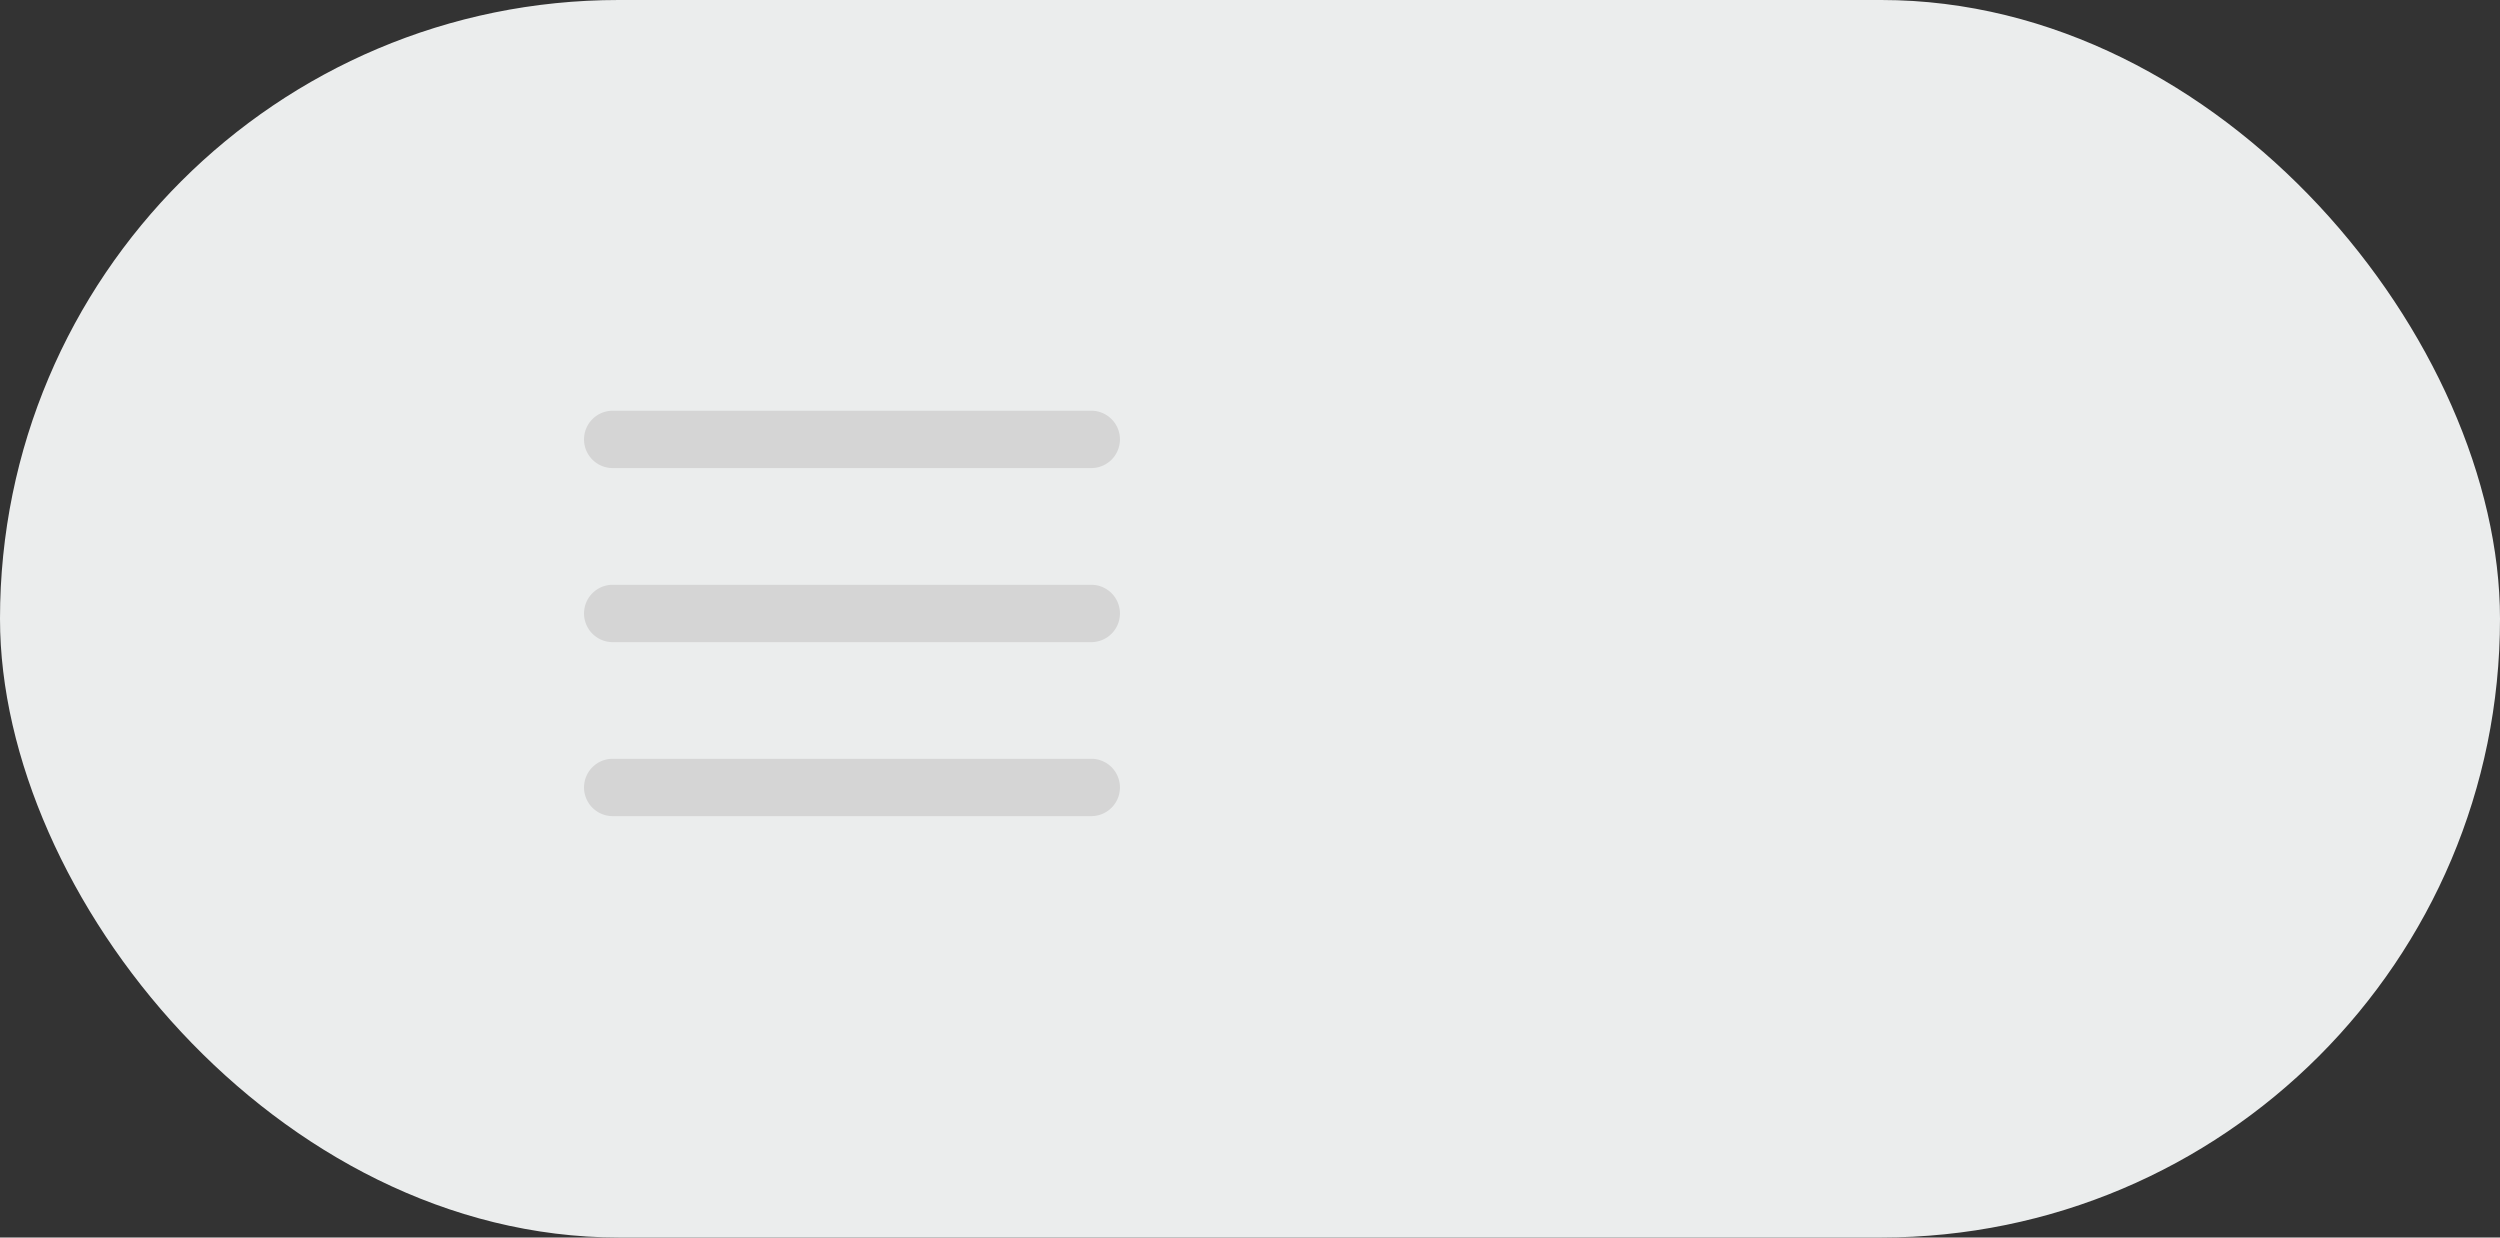 <svg xmlns="http://www.w3.org/2000/svg" width="130.763" height="64.728" viewBox="0 0 130.763 64.728">
  <rect x="0" y="0" width="130.763" height="64.728" fill="#333333" stroke="none"/>
  <g id="Group_685" data-name="Group 685" transform="translate(-1435.767 -29.136)">
    <rect id="Rectangle_694" data-name="Rectangle 694" width="130.763" height="64.728" rx="32.364" transform="translate(1435.767 29.136)" fill="#ebeded" opacity="0.998"/>
    <g id="Group_516" data-name="Group 516" transform="translate(-5748.683 -5212.133)">
      <path id="Line_17" data-name="Line 17" d="M0,26.531a1.5,1.5,0,0,1-1.5-1.5V0A1.5,1.5,0,0,1,0-1.5,1.5,1.5,0,0,1,1.5,0V25.031A1.5,1.5,0,0,1,0,26.531Z" transform="translate(7216.498 5282.457) rotate(-90)" fill="#d5d5d5"/>
      <path id="Line_16" data-name="Line 16" d="M0,26.531a1.5,1.5,0,0,1-1.5-1.5V0A1.5,1.5,0,0,1,0-1.5,1.5,1.5,0,0,1,1.5,0V25.031A1.5,1.5,0,0,1,0,26.531Z" transform="translate(7216.498 5273.356) rotate(-90)" fill="#d5d5d5"/>
      <path id="Line_15" data-name="Line 15" d="M0,26.531a1.5,1.5,0,0,1-1.5-1.5V0A1.5,1.5,0,0,1,0-1.5,1.5,1.5,0,0,1,1.5,0V25.031A1.5,1.5,0,0,1,0,26.531Z" transform="translate(7216.498 5264.252) rotate(-90)" fill="#d5d5d5"/>
    </g>
  </g>
</svg>
